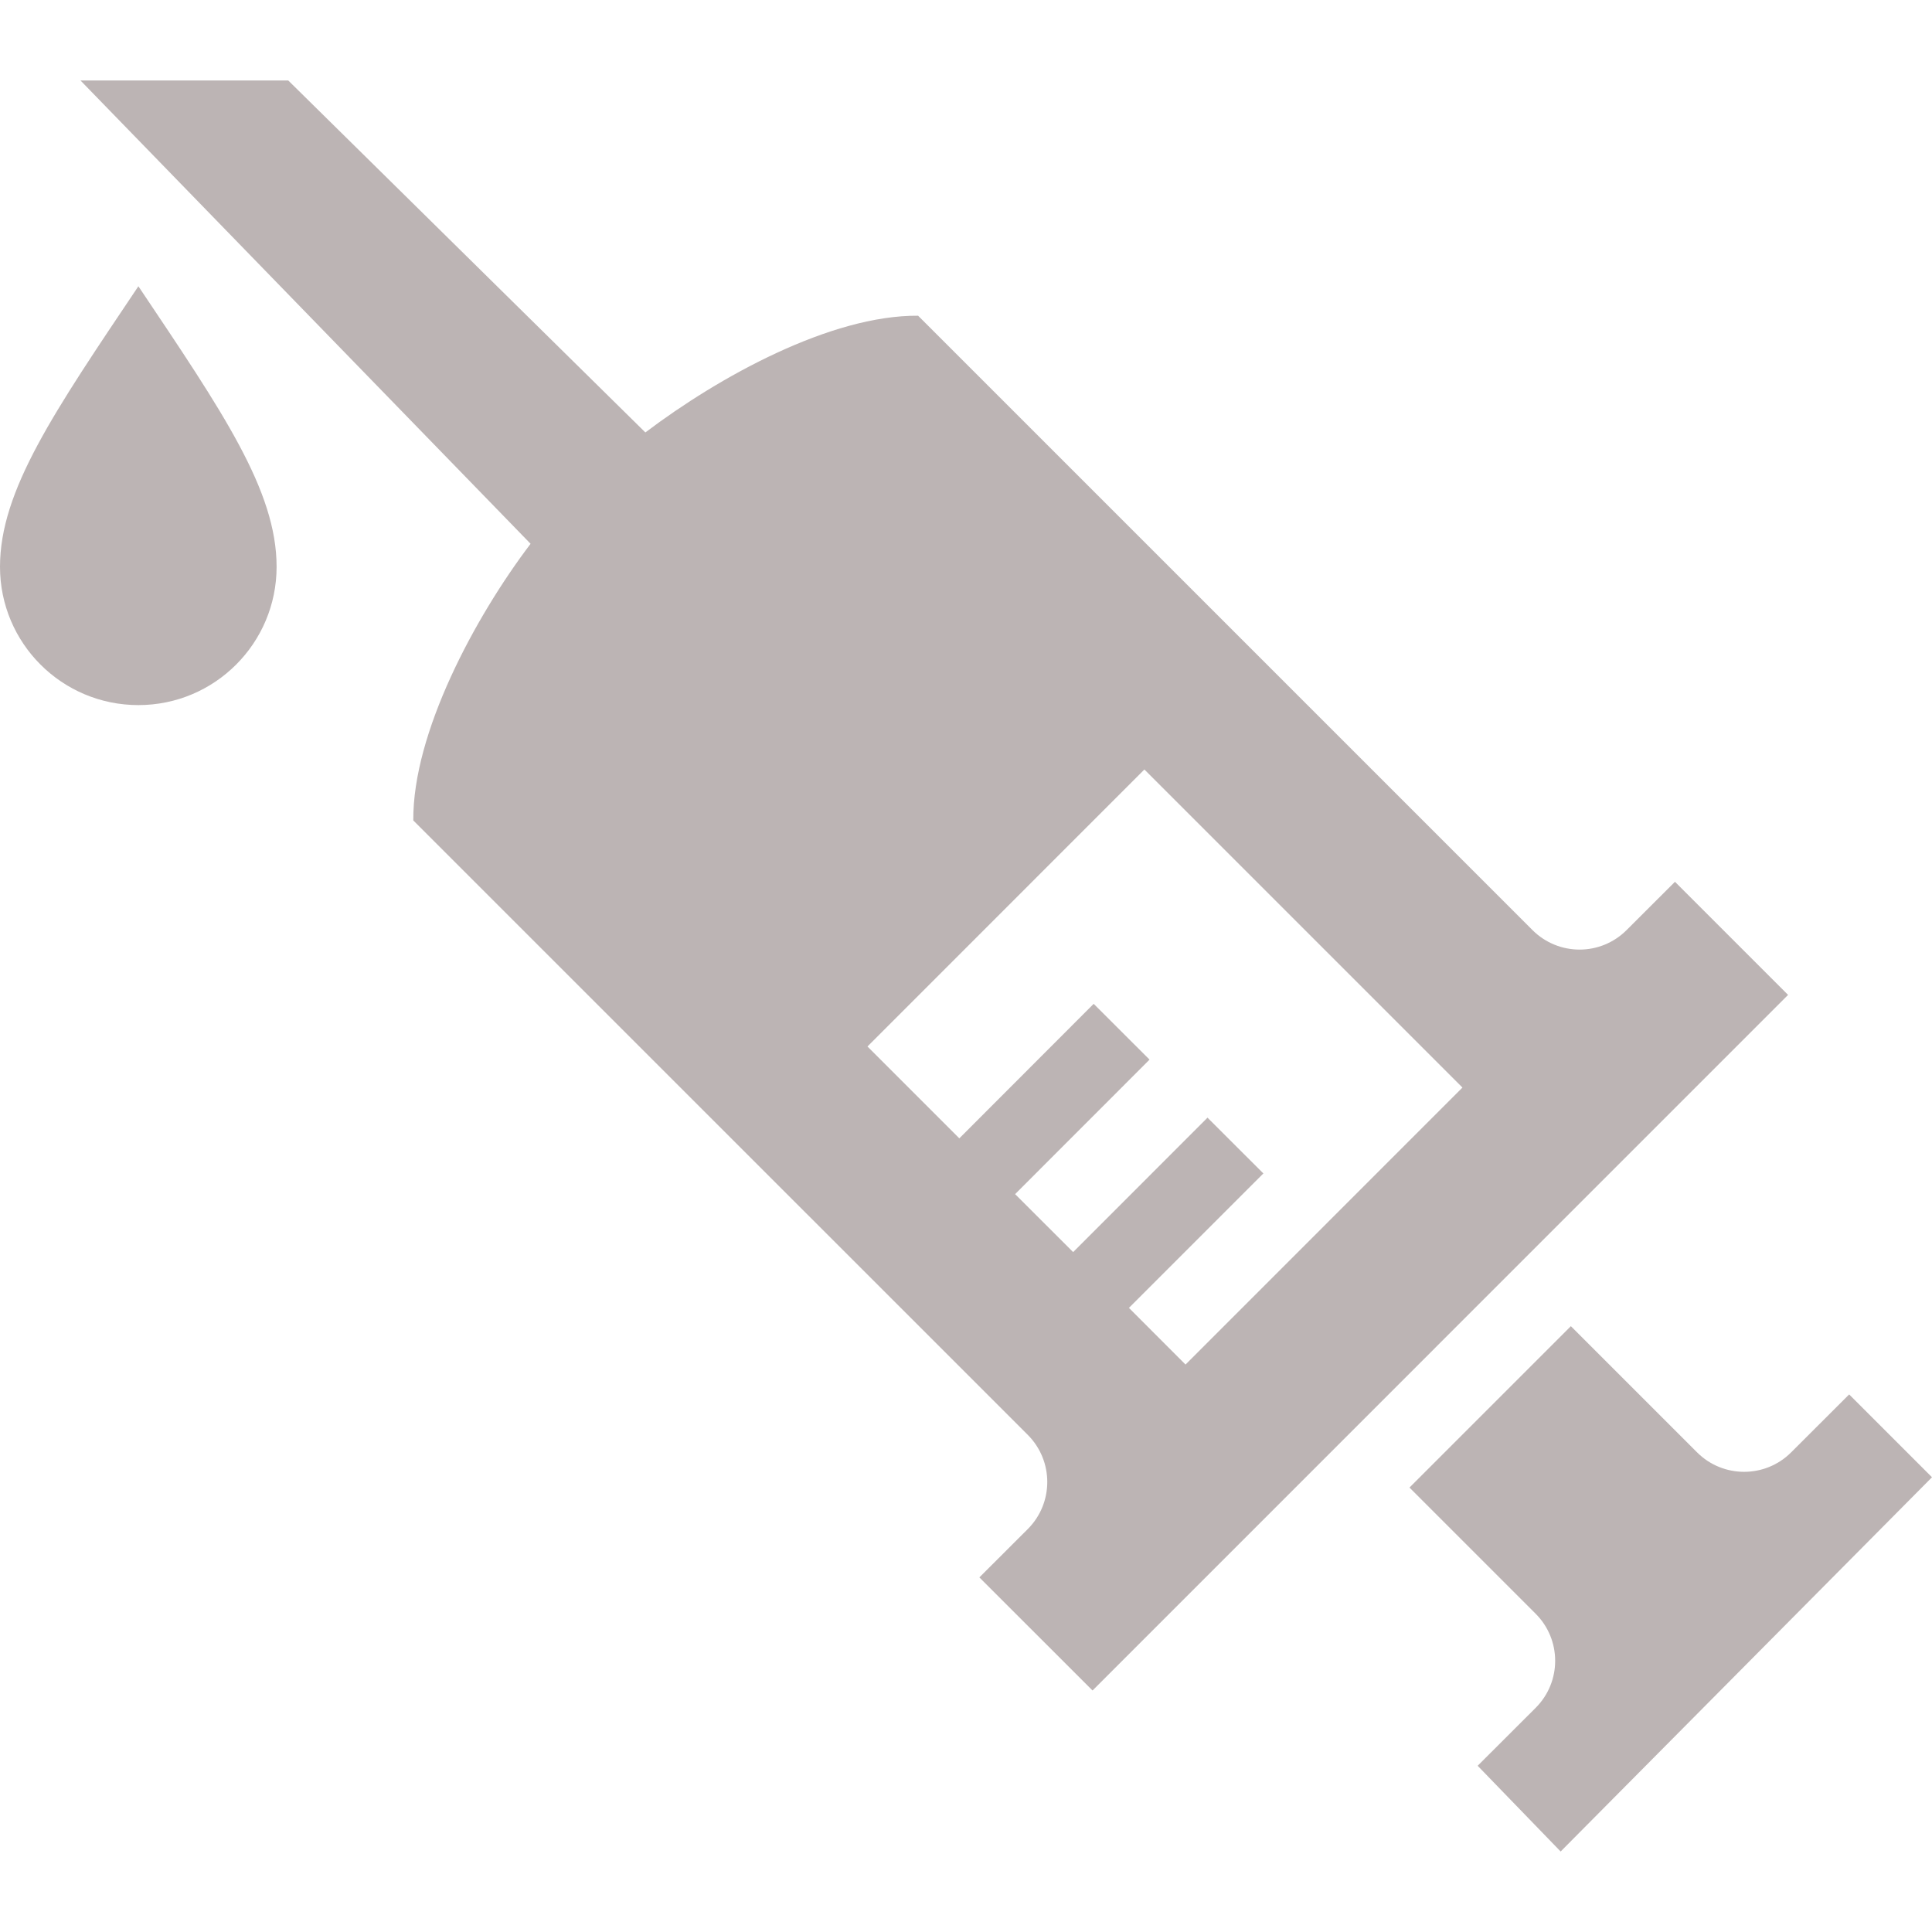 <svg fill="#bcb4b4" width="24" height="24" xmlns="http://www.w3.org/2000/svg" fill-rule="evenodd" clip-rule="evenodd"><path d="M22.971 17.322l-.721.72c-.322.322-.846.322-1.168 0l-1.568-1.568-2.005 2.005 1.568 1.568c.322.322.323.845 0 1.168l-.721.72 1.031 1.065 4.613-4.649-1.029-1.029zm-16.38-10.567l-5.591-5.755h2.581l4.436 4.372c.914-.692 2.303-1.458 3.388-1.45l7.632 7.632c.324.323.846.323 1.169 0l.601-.6 1.405 1.405-8.64 8.641-1.406-1.405.602-.601c.322-.323.322-.846 0-1.169l-7.634-7.633c-.008-1.085.764-2.523 1.457-3.437zm7.433 9.492l.703.704 3.44-3.441-3.951-3.951-3.44 3.441 1.141 1.141 1.669-1.671.694.693-1.67 1.671.721.72 1.669-1.67.694.693-1.67 1.67zm-12.305-12.691c1.046 1.56 1.717 2.536 1.717 3.485 0 .949-.768 1.718-1.717 1.718-.95 0-1.719-.769-1.719-1.718s.673-1.925 1.719-3.485z"/></svg>